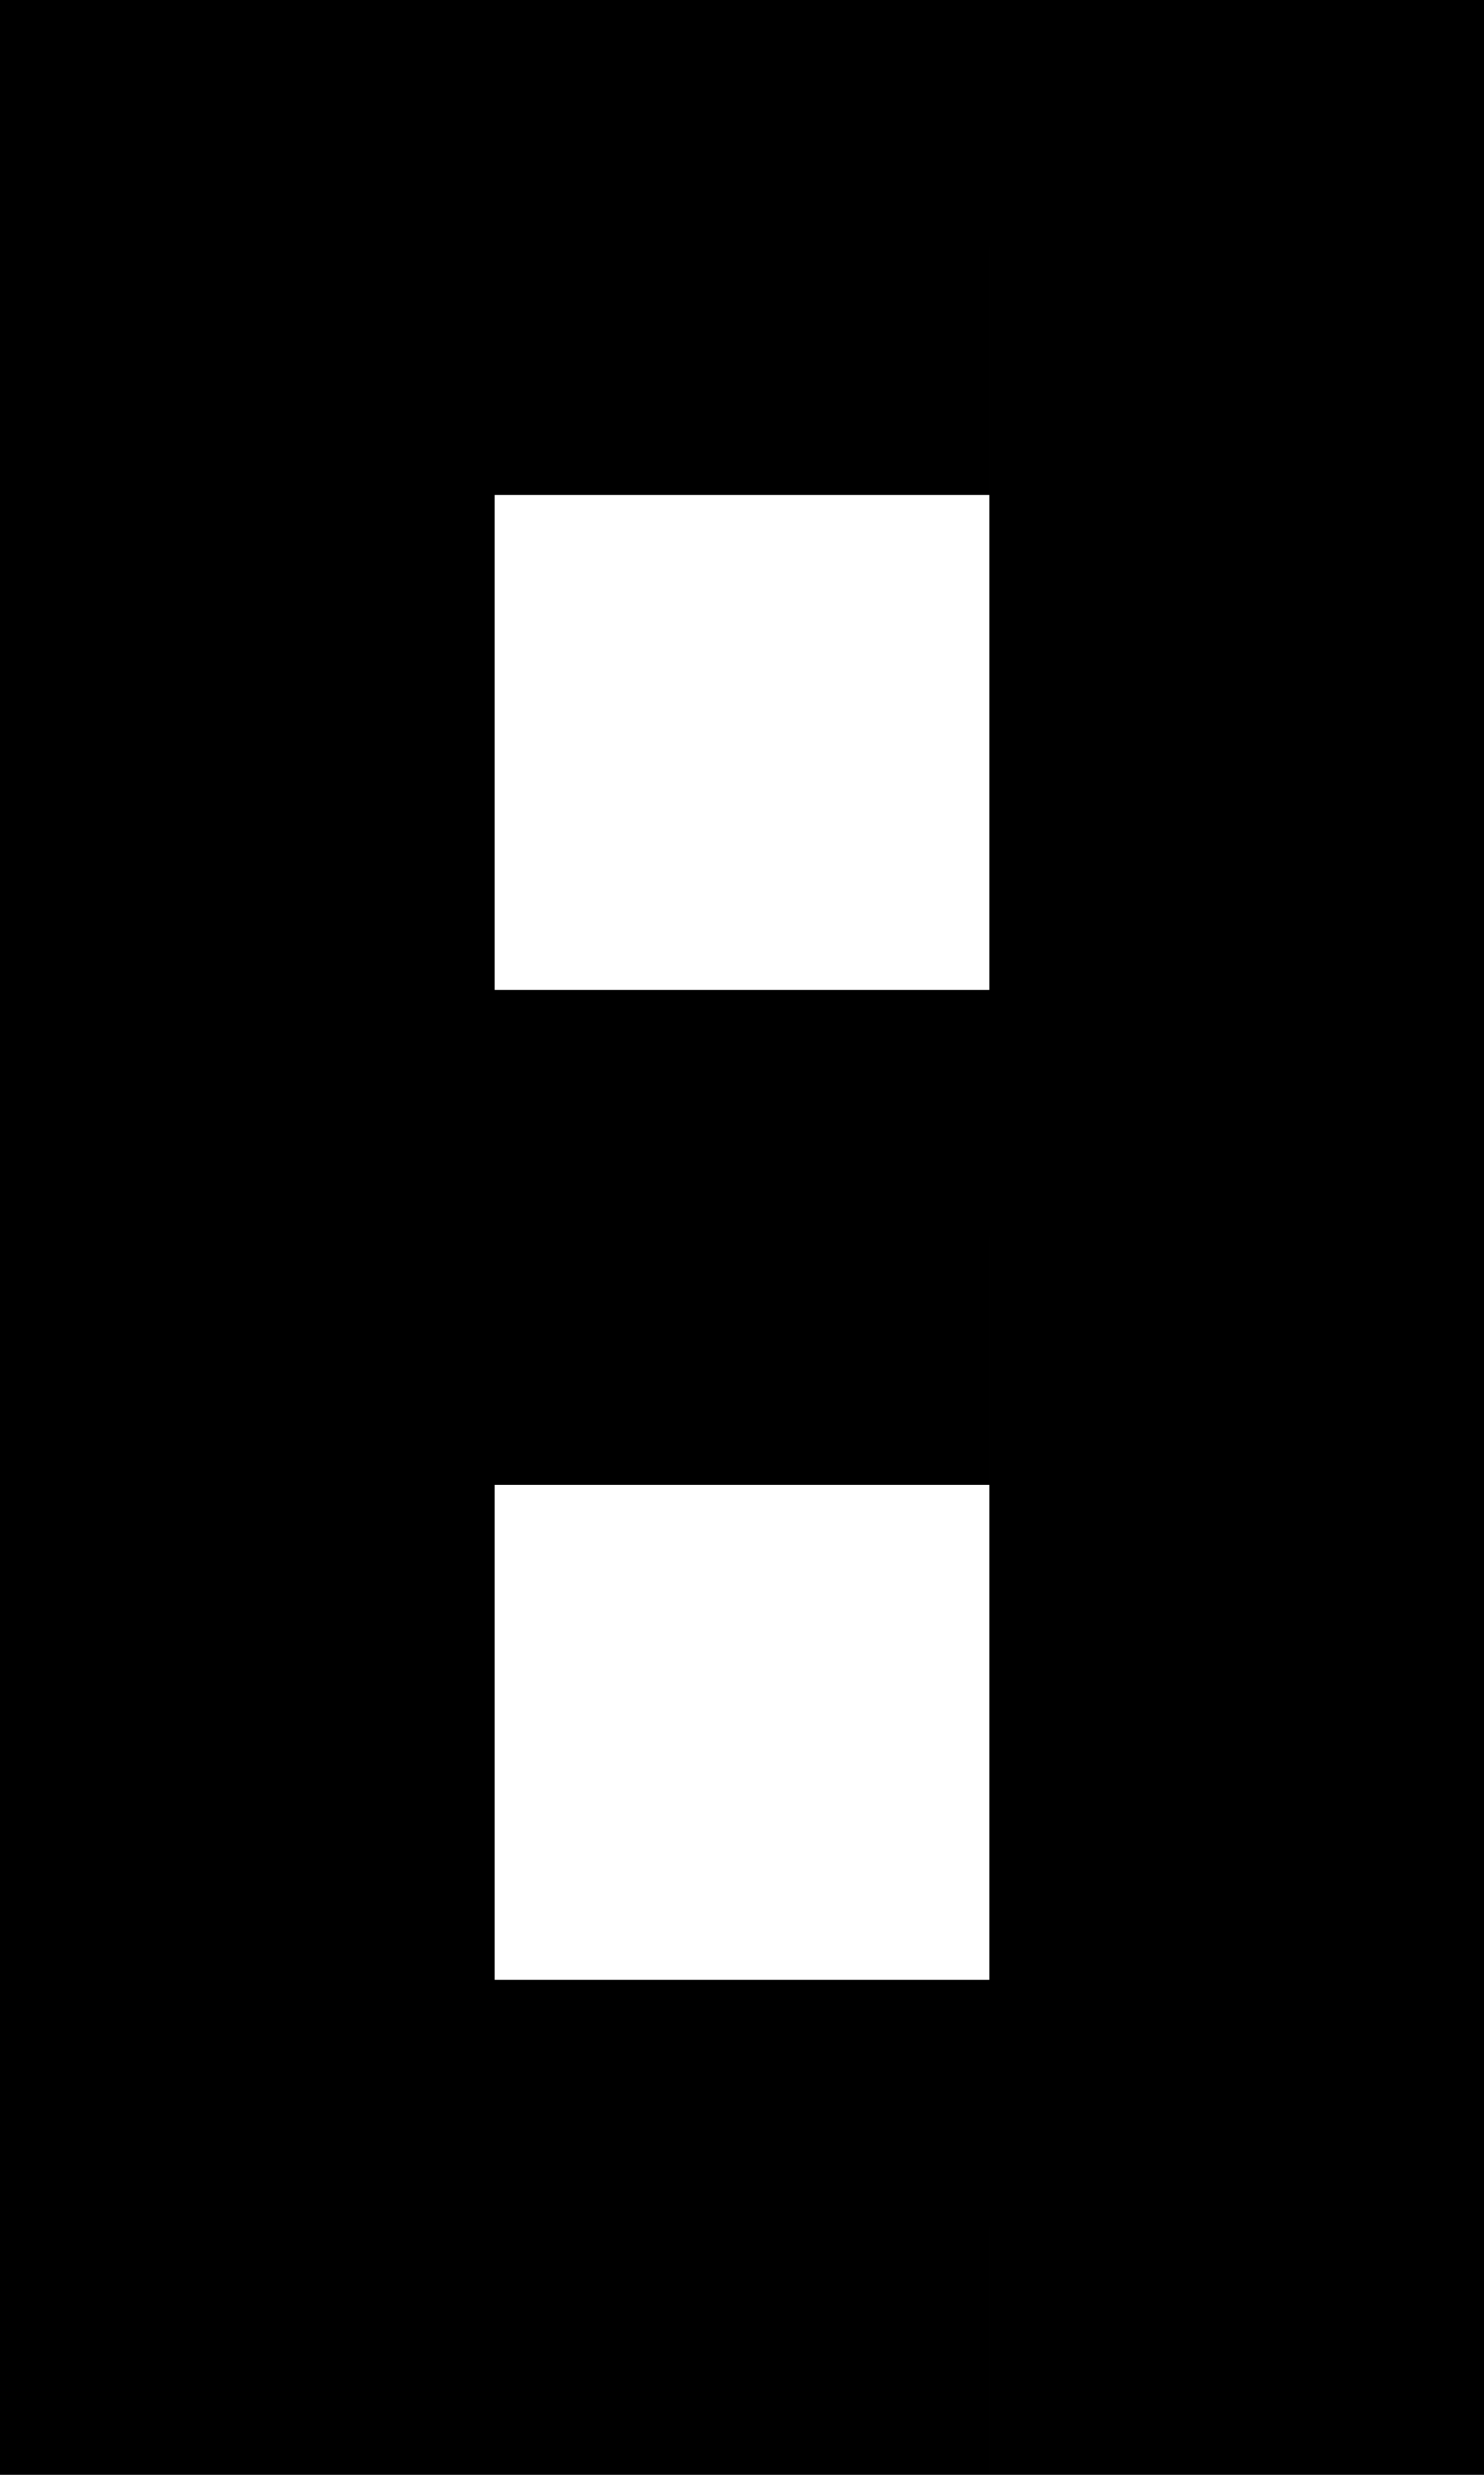 <svg xmlns="http://www.w3.org/2000/svg" width="3" height="5" viewBox="0 0 3 5" preserveAspectRatio="xMidYMin meet"><path fill-rule="evenodd" d="M1 0H0v1h1V0zM2 0H1v1h1V0zM3 0H2v1h1V0zM3 1H2v1h1V1zM1 4H0v1h1V4zM2 4H1v1h1V4zM3 4H2v1h1V4zM1 1H0v1h1V1zM1 2H0v1h1V2zM1 3H0v1h1V3zM2 2H1v1h1V2zM3 2H2v1h1V2zM3 3H2v1h1V3z" clip-rule="evenodd"/></svg>